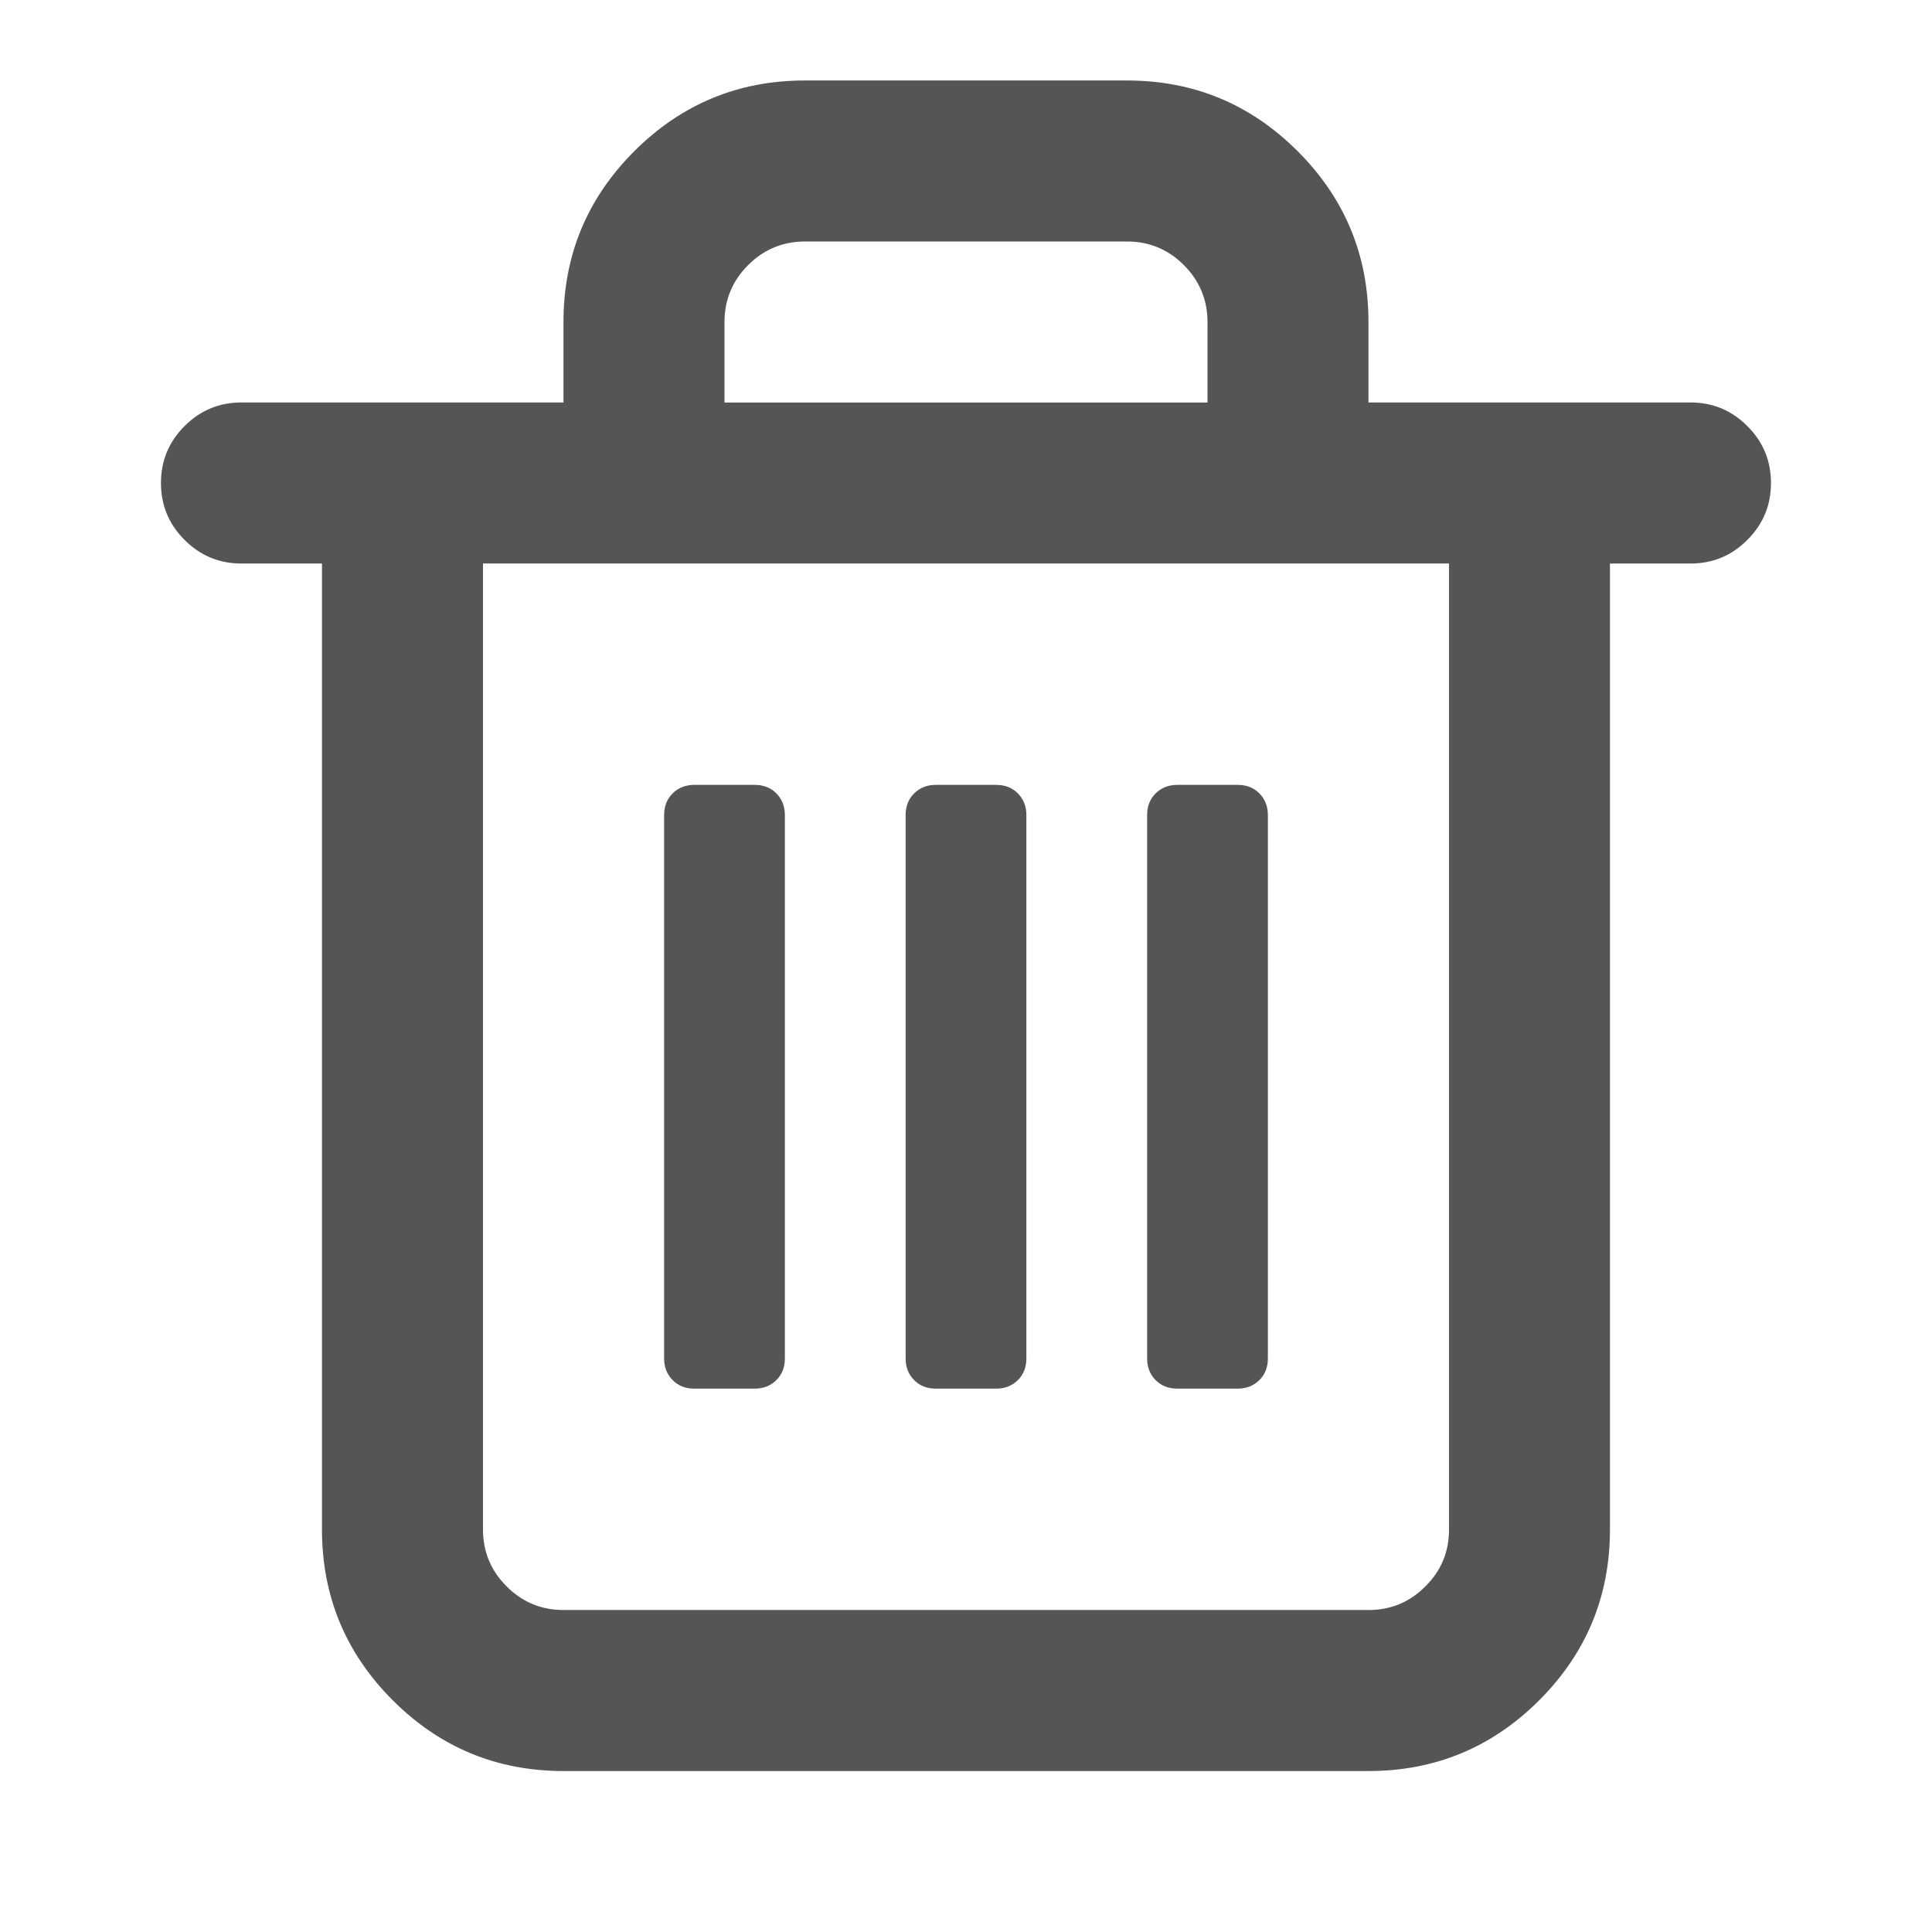 <?xml version="1.0" encoding="utf-8"?>
<!-- Generated by IcoMoon.io -->
<!DOCTYPE svg PUBLIC "-//W3C//DTD SVG 1.1//EN" "http://www.w3.org/Graphics/SVG/1.1/DTD/svg11.dtd">
<svg version="1.1" xmlns="http://www.w3.org/2000/svg" xmlns:xlink="http://www.w3.org/1999/xlink" width="32" height="32" viewBox="0 0 32 32">
<path d="M13.333 1.333h5.333c1.104 0 2.047 0.391 2.828 1.172s1.172 1.724 1.172 2.828v1.333h5.333c0.368 0 0.683 0.13 0.942 0.391 0.262 0.261 0.392 0.575 0.392 0.943s-0.13 0.682-0.392 0.943c-0.26 0.261-0.574 0.391-0.942 0.391h-1.333v16c0 1.104-0.391 2.047-1.172 2.828s-1.725 1.172-2.828 1.172h-13.333c-1.104 0-2.047-0.391-2.828-1.172s-1.172-1.725-1.172-2.828v-16h-1.333c-0.368 0-0.682-0.13-0.943-0.391s-0.391-0.575-0.391-0.943 0.13-0.682 0.391-0.943 0.575-0.391 0.943-0.391h5.333v-1.333c0-1.104 0.391-2.047 1.172-2.828s1.724-1.172 2.828-1.172zM24 25.333v-16h-16v16c0 0.368 0.13 0.683 0.391 0.942 0.261 0.262 0.575 0.392 0.943 0.392h13.333c0.368 0 0.683-0.13 0.942-0.392 0.262-0.259 0.392-0.574 0.391-0.942v0zM18.667 4h-5.333c-0.368 0-0.682 0.13-0.943 0.391s-0.391 0.575-0.391 0.943v1.333h8v-1.333c0-0.368-0.131-0.682-0.391-0.943-0.261-0.261-0.575-0.391-0.942-0.391v0z" fill="#555555"></path>
<path d="M13 13.5v9c0 0.146-0.047 0.266-0.141 0.359s-0.213 0.141-0.359 0.141h-1c-0.146 0-0.266-0.047-0.359-0.141s-0.141-0.213-0.141-0.359v-9c0-0.146 0.047-0.266 0.141-0.359s0.213-0.141 0.359-0.141h1c0.146 0 0.266 0.047 0.359 0.141s0.141 0.213 0.141 0.359z" fill="#555555"></path>
<path d="M17 13.5v9c0 0.146-0.047 0.266-0.141 0.359s-0.213 0.141-0.359 0.141h-1c-0.146 0-0.266-0.047-0.359-0.141s-0.141-0.213-0.141-0.359v-9c0-0.146 0.047-0.266 0.141-0.359s0.213-0.141 0.359-0.141h1c0.146 0 0.266 0.047 0.359 0.141s0.141 0.213 0.141 0.359z" fill="#555555"></path>
<path d="M21 13.5v9c0 0.146-0.047 0.266-0.141 0.359s-0.213 0.141-0.359 0.141h-1c-0.146 0-0.266-0.047-0.359-0.141s-0.141-0.213-0.141-0.359v-9c0-0.146 0.047-0.266 0.141-0.359s0.213-0.141 0.359-0.141h1c0.146 0 0.266 0.047 0.359 0.141s0.141 0.213 0.141 0.359z" fill="#555555"></path>
</svg>
